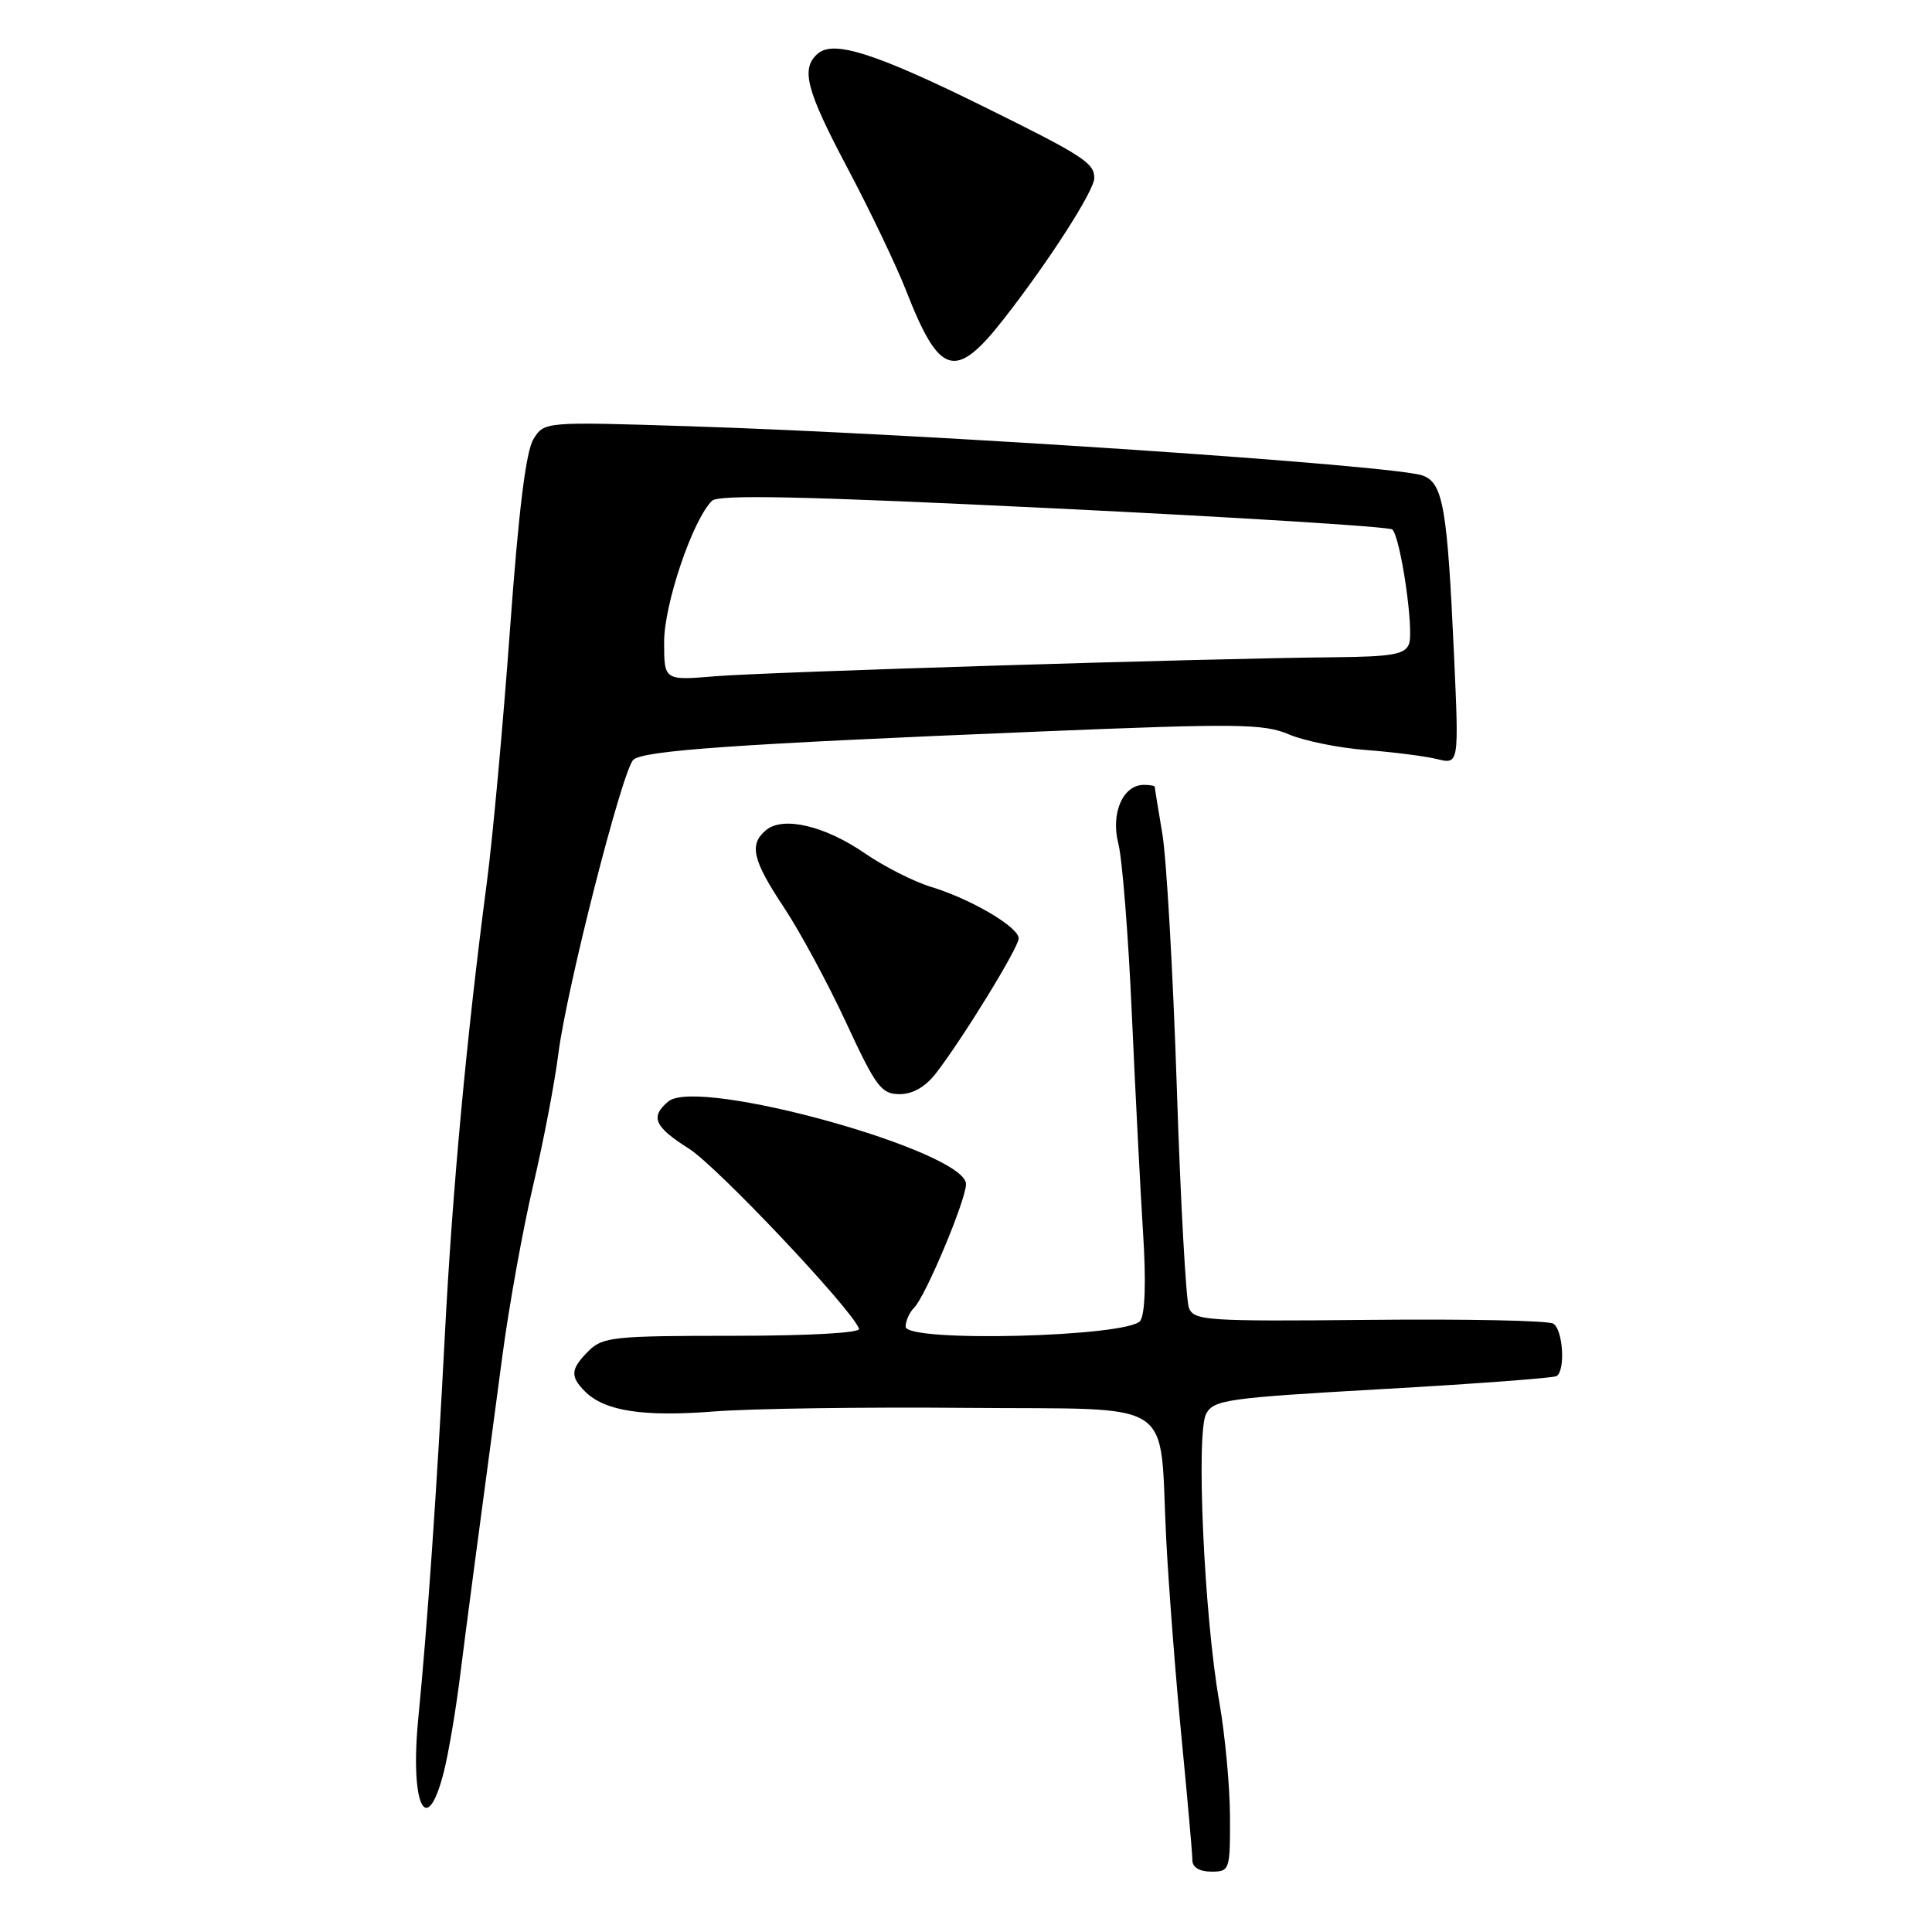 <?xml version="1.0" encoding="UTF-8" standalone="no"?>
<!DOCTYPE svg PUBLIC "-//W3C//DTD SVG 1.1//EN" "http://www.w3.org/Graphics/SVG/1.1/DTD/svg11.dtd" >
<svg xmlns="http://www.w3.org/2000/svg" xmlns:xlink="http://www.w3.org/1999/xlink" version="1.1" viewBox="0 0 256 256">
 <g >
 <path fill="currentColor"
d=" M 162.98 240.75 C 162.97 236.76 162.33 229.90 161.56 225.50 C 159.56 214.17 158.46 189.88 159.82 187.34 C 160.82 185.48 162.55 185.23 183.20 184.06 C 195.46 183.37 205.84 182.59 206.25 182.34 C 207.45 181.61 207.11 176.19 205.82 175.39 C 205.17 174.98 194.20 174.76 181.45 174.89 C 159.88 175.10 158.21 174.99 157.54 173.31 C 157.15 172.31 156.42 159.12 155.93 144.00 C 155.43 128.88 154.57 113.80 154.02 110.50 C 153.46 107.20 153.01 104.39 153.01 104.25 C 153.00 104.11 152.35 104.00 151.56 104.00 C 148.78 104.00 147.15 107.78 148.19 111.80 C 148.71 113.84 149.52 124.05 149.98 134.50 C 150.45 144.95 151.12 158.00 151.47 163.50 C 151.87 169.74 151.73 174.06 151.10 175.00 C 149.63 177.15 120.00 177.91 120.00 175.79 C 120.00 175.03 120.51 173.89 121.14 173.26 C 122.65 171.75 128.00 159.00 128.00 156.90 C 128.00 152.54 92.51 142.67 88.57 145.94 C 86.11 147.99 86.68 149.29 91.30 152.21 C 95.03 154.57 112.91 173.50 113.83 176.07 C 114.03 176.62 107.14 177.00 97.08 177.00 C 81.33 177.00 79.84 177.16 78.00 179.00 C 75.60 181.40 75.51 182.37 77.53 184.39 C 80.12 186.97 85.19 187.76 94.55 187.03 C 99.47 186.64 114.51 186.43 127.97 186.55 C 156.45 186.81 153.56 184.92 154.53 203.97 C 154.86 210.31 155.77 222.14 156.56 230.26 C 157.35 238.38 158.00 245.69 158.00 246.51 C 158.00 247.43 158.95 248.00 160.50 248.00 C 162.94 248.00 163.00 247.82 162.98 240.75 Z  M 58.81 234.78 C 59.41 232.42 60.35 226.90 60.91 222.50 C 61.88 214.78 63.18 204.98 66.59 179.50 C 67.47 172.90 69.30 162.81 70.64 157.09 C 71.99 151.36 73.50 143.49 73.99 139.59 C 75.09 130.95 82.43 102.17 83.91 100.69 C 85.15 99.45 97.42 98.59 137.78 96.93 C 164.00 95.85 167.46 95.89 170.78 97.31 C 172.83 98.18 177.43 99.11 181.00 99.38 C 184.57 99.65 188.81 100.19 190.41 100.58 C 193.32 101.29 193.32 101.29 192.67 86.90 C 191.78 67.24 191.22 64.04 188.54 63.02 C 184.97 61.66 122.73 57.47 91.32 56.48 C 72.13 55.87 72.13 55.87 70.69 58.18 C 69.69 59.78 68.72 67.63 67.58 83.35 C 66.67 95.91 65.29 110.99 64.52 116.85 C 61.82 137.38 59.94 157.67 58.94 177.00 C 57.89 197.29 56.63 215.42 55.43 227.64 C 54.30 239.16 56.51 243.84 58.81 234.78 Z  M 123.99 142.25 C 127.50 137.73 134.96 125.59 134.98 124.35 C 135.01 122.86 128.64 119.11 123.38 117.52 C 121.11 116.83 117.16 114.83 114.60 113.07 C 109.29 109.41 103.77 108.12 101.51 109.99 C 99.22 111.89 99.70 113.96 103.91 120.29 C 106.02 123.48 109.72 130.34 112.13 135.53 C 116.05 143.99 116.78 144.97 119.17 144.98 C 120.92 144.99 122.59 144.04 123.99 142.25 Z  M 133.01 42.26 C 138.99 34.62 145.00 25.25 145.00 23.59 C 145.00 21.59 143.52 20.63 130.29 14.10 C 116.15 7.12 110.53 5.31 108.42 7.06 C 106.05 9.04 106.77 11.85 112.36 22.39 C 115.30 27.95 118.77 35.20 120.06 38.50 C 124.50 49.87 126.59 50.48 133.01 42.26 Z  M 88.00 85.06 C 88.00 80.03 91.79 68.87 94.34 66.36 C 95.21 65.50 106.54 65.75 139.67 67.36 C 163.96 68.54 184.13 69.80 184.49 70.16 C 185.60 71.26 187.39 83.55 186.70 85.33 C 186.17 86.72 184.48 87.01 176.78 87.09 C 159.87 87.24 101.62 89.04 94.75 89.61 C 88.00 90.17 88.00 90.17 88.00 85.06 Z "/>
</g>
</svg>